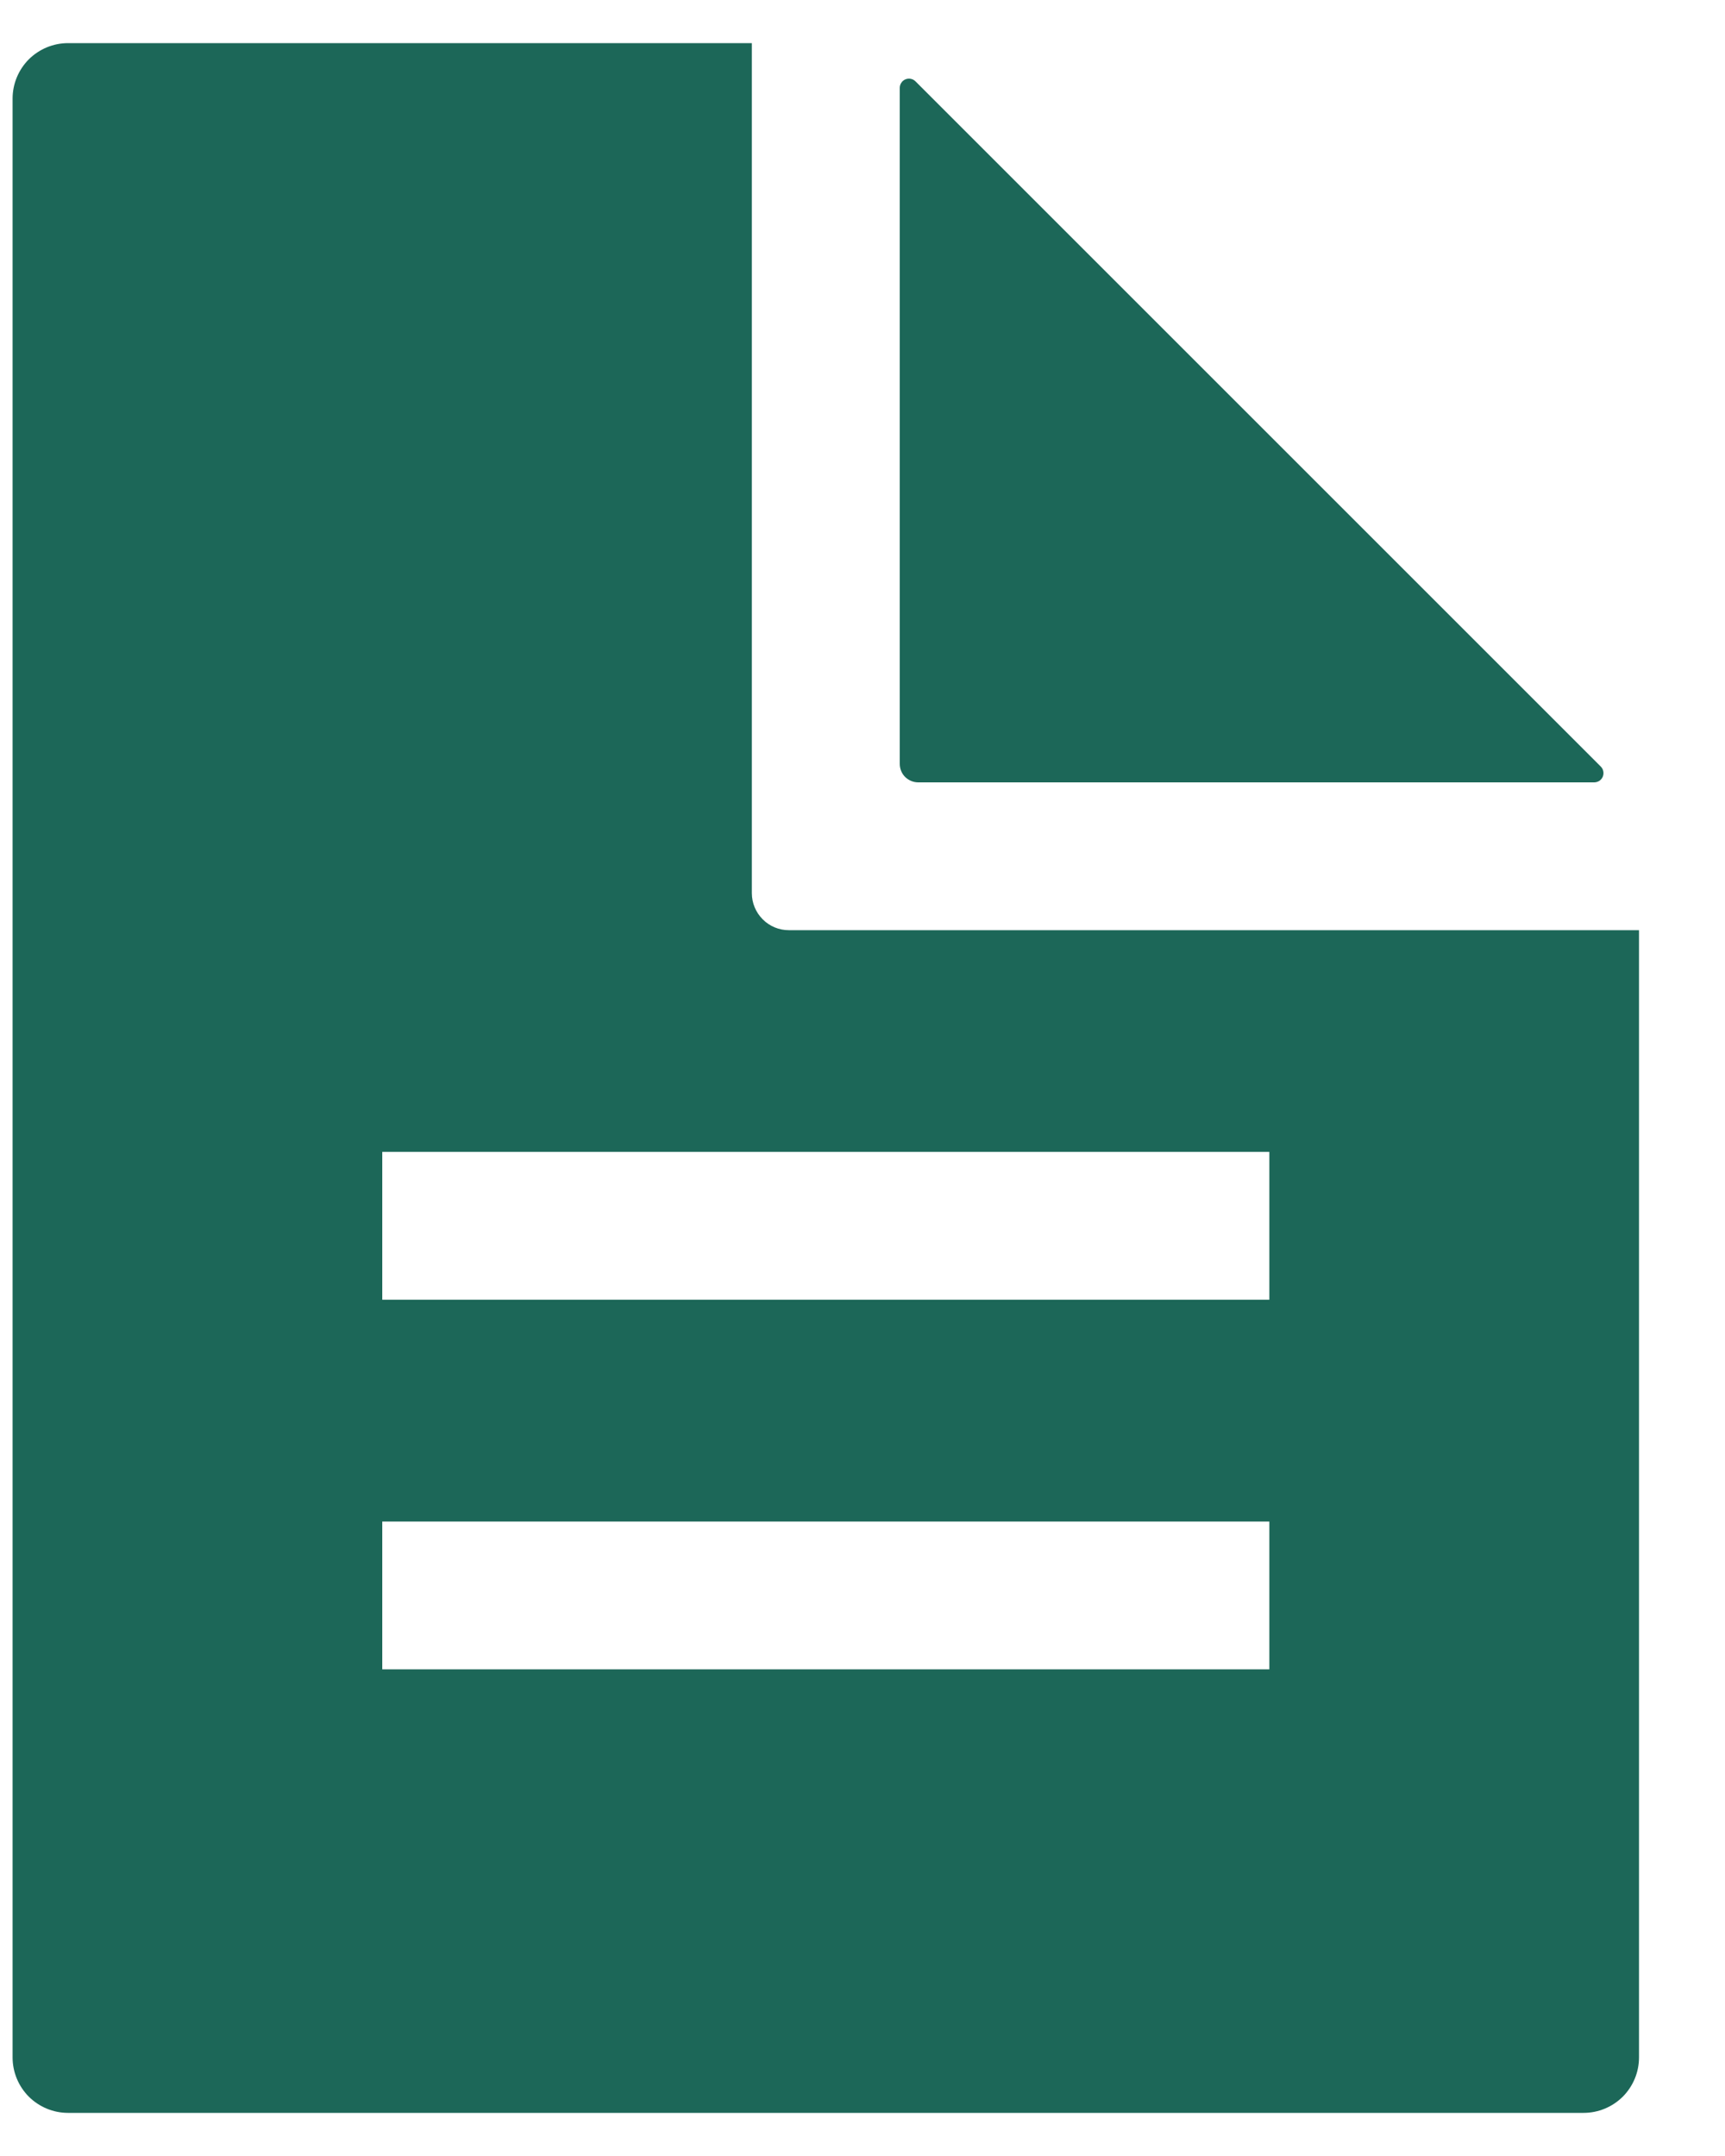 <svg width="20" height="25" viewBox="0 0 20 25" fill="none" xmlns="http://www.w3.org/2000/svg">
<path d="M10.432 1.019V8.857C10.432 8.914 10.454 8.969 10.494 9.009C10.535 9.049 10.589 9.072 10.646 9.072H18.484C18.505 9.072 18.526 9.065 18.544 9.054C18.561 9.042 18.575 9.025 18.583 9.006C18.591 8.986 18.593 8.965 18.589 8.944C18.585 8.923 18.575 8.904 18.56 8.889L10.614 0.943C10.599 0.928 10.58 0.918 10.559 0.914C10.539 0.91 10.517 0.912 10.498 0.92C10.478 0.928 10.461 0.942 10.45 0.96C10.438 0.977 10.432 0.998 10.432 1.019Z" fill="#1C6758"/>
<path d="M9.146 10.786C9.032 10.786 8.923 10.741 8.843 10.66C8.763 10.58 8.717 10.471 8.717 10.357V0.5H0.789C0.618 0.5 0.455 0.568 0.334 0.688C0.214 0.809 0.146 0.972 0.146 1.143V23.857C0.146 24.028 0.214 24.191 0.334 24.312C0.455 24.432 0.618 24.5 0.789 24.5H18.36C18.531 24.5 18.694 24.432 18.815 24.312C18.935 24.191 19.003 24.028 19.003 23.857V10.786H9.146ZM14.717 19.357H4.432V17.643H14.717V19.357ZM14.717 15.071H4.432V13.357H14.717V15.071Z" fill="#1C6758"/>
</svg>
